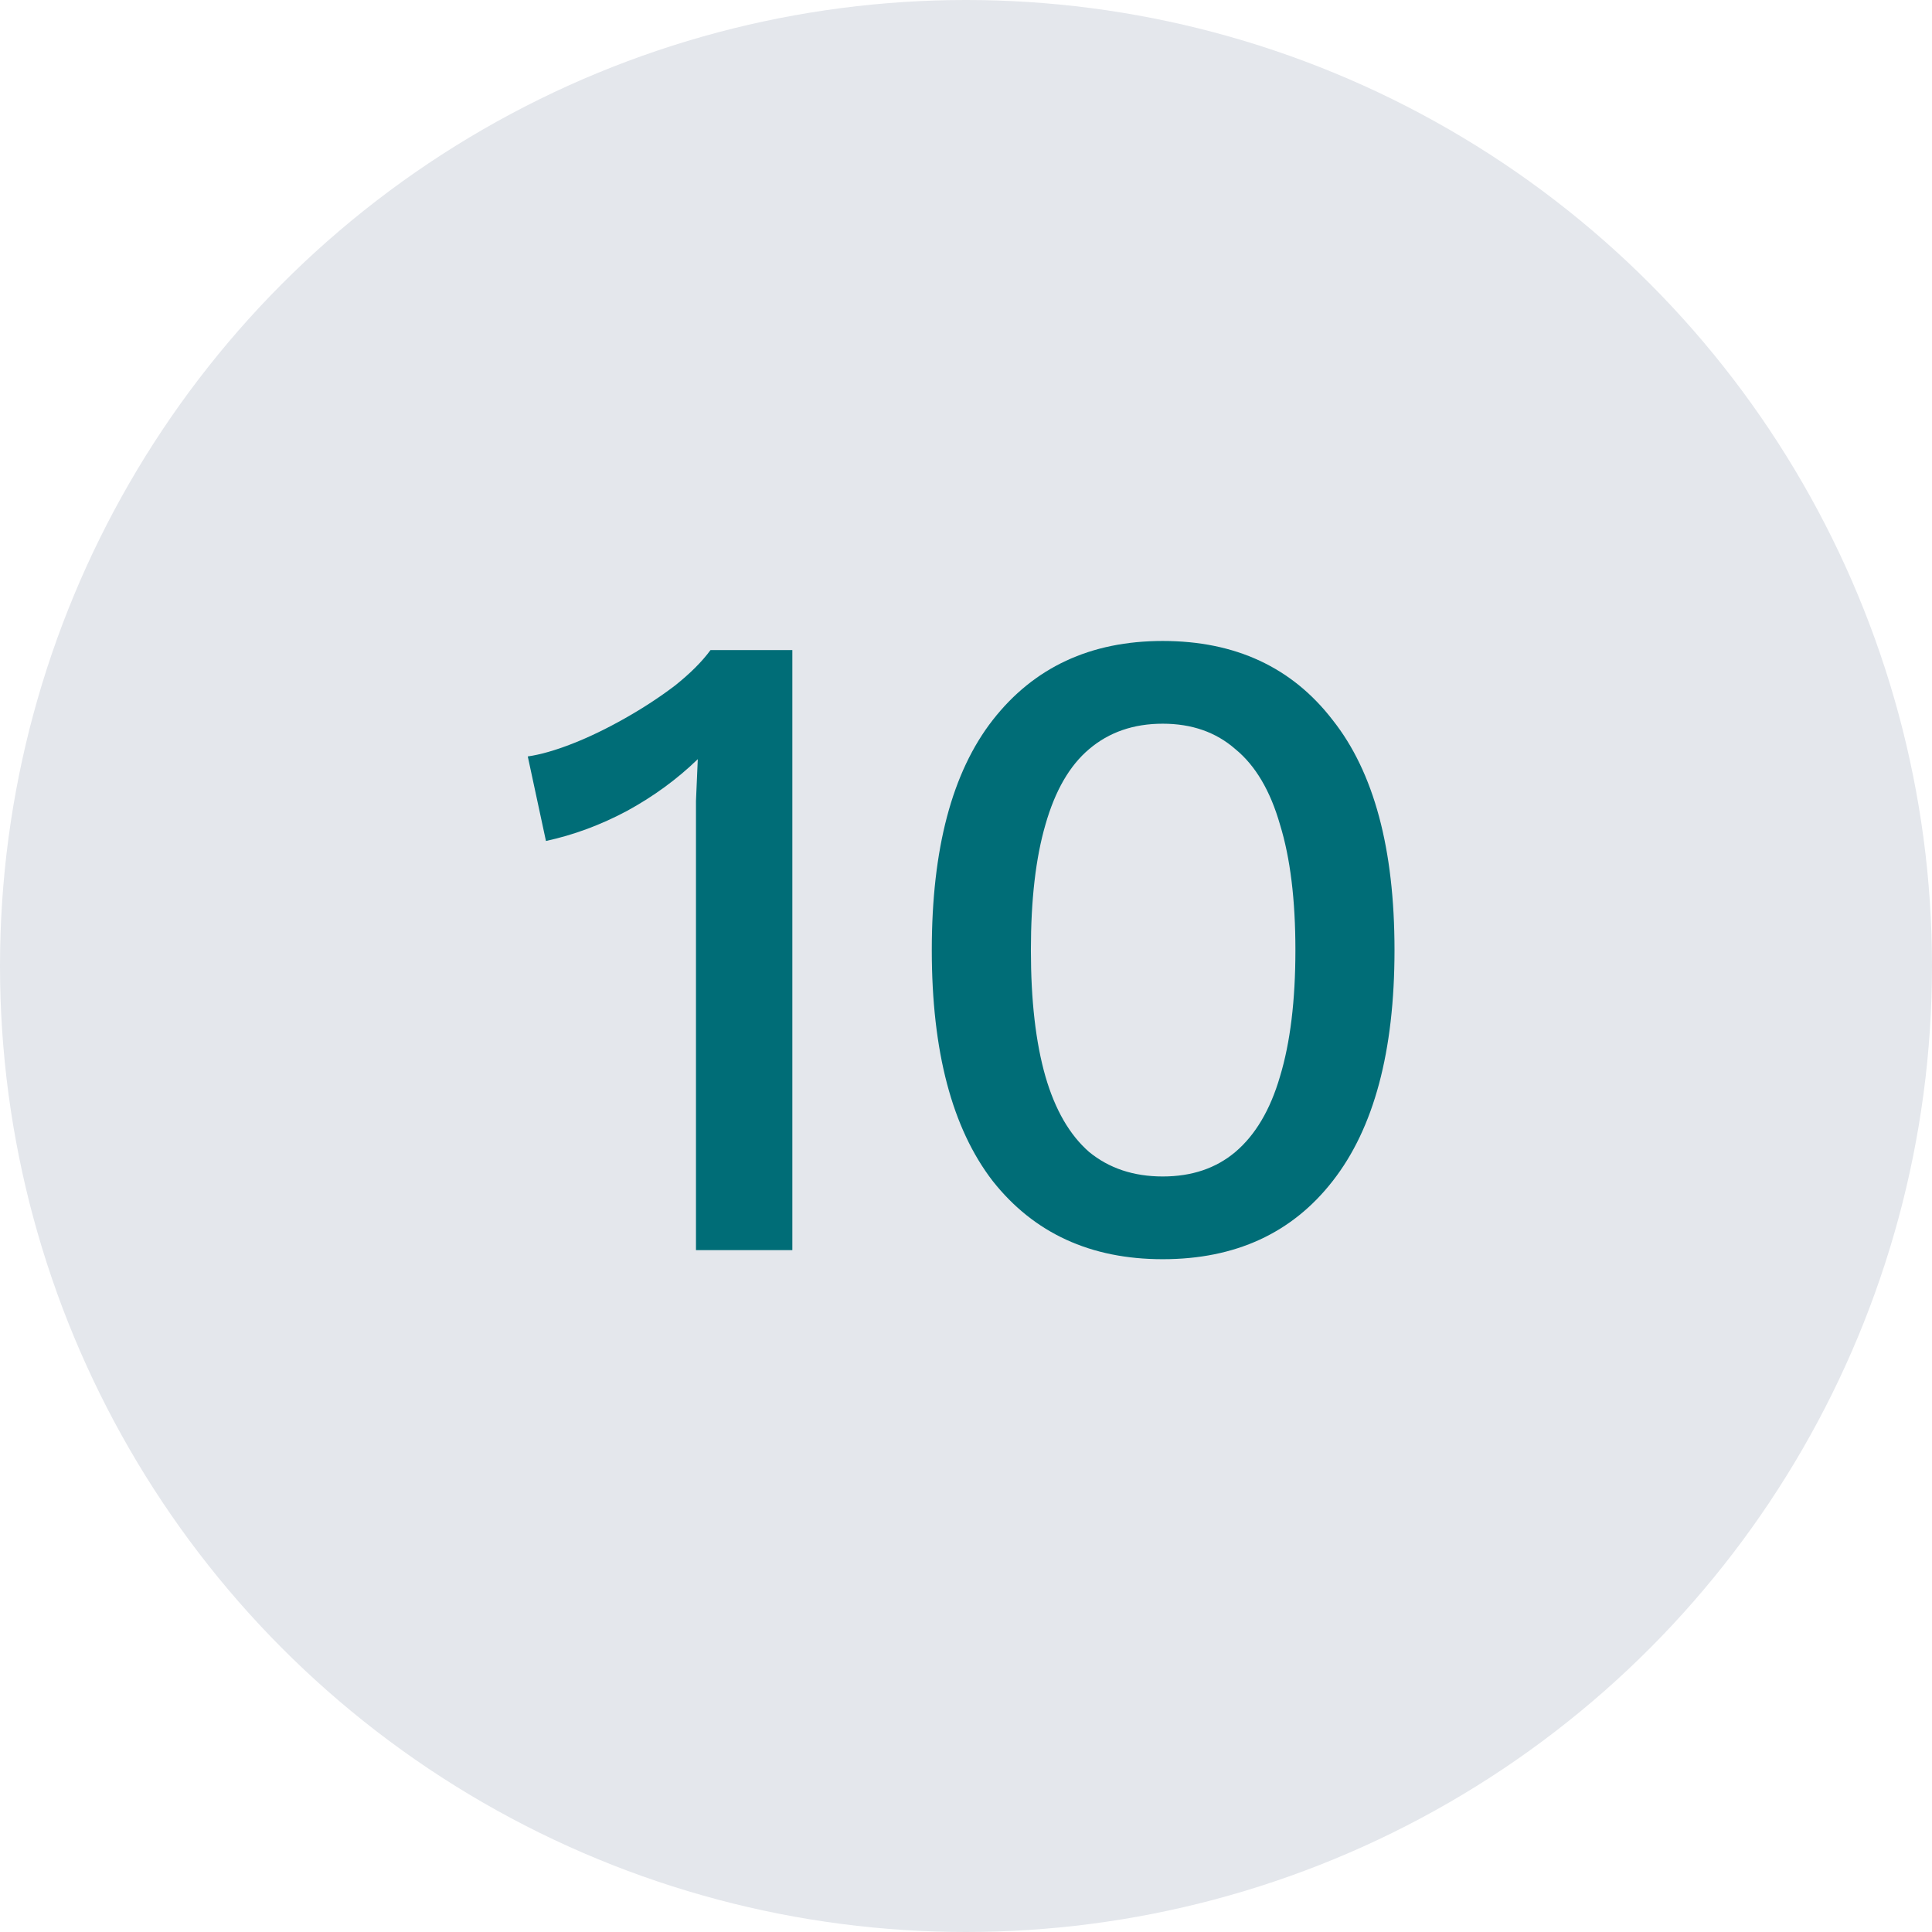 <svg width="34" height="34" viewBox="0 0 34 34" fill="none" xmlns="http://www.w3.org/2000/svg">
<circle cx="17" cy="17" r="17" fill="#E4E7EC"/>
<path d="M12.248 22V14.752C12.248 14.539 12.248 14.32 12.248 14.096C12.259 13.861 12.269 13.616 12.28 13.36C11.917 13.712 11.501 14.016 11.032 14.272C10.573 14.517 10.099 14.693 9.608 14.8L9.288 13.312C9.512 13.28 9.773 13.205 10.072 13.088C10.371 12.971 10.68 12.821 11 12.64C11.32 12.459 11.613 12.267 11.88 12.064C12.147 11.851 12.355 11.643 12.504 11.44H13.944V22H12.248ZM20.462 22.16C19.192 22.16 18.195 21.701 17.47 20.784C16.755 19.856 16.398 18.501 16.398 16.72C16.398 14.939 16.755 13.589 17.47 12.672C18.195 11.744 19.192 11.28 20.462 11.28C21.741 11.28 22.739 11.744 23.453 12.672C24.179 13.589 24.541 14.939 24.541 16.72C24.541 18.501 24.179 19.856 23.453 20.784C22.739 21.701 21.741 22.16 20.462 22.16ZM20.462 20.704C20.974 20.704 21.4 20.56 21.741 20.272C22.093 19.973 22.355 19.531 22.526 18.944C22.707 18.347 22.797 17.605 22.797 16.72C22.797 15.835 22.707 15.099 22.526 14.512C22.355 13.915 22.093 13.472 21.741 13.184C21.4 12.885 20.974 12.736 20.462 12.736C19.95 12.736 19.517 12.885 19.166 13.184C18.824 13.472 18.568 13.915 18.398 14.512C18.227 15.099 18.142 15.835 18.142 16.72C18.142 17.605 18.227 18.347 18.398 18.944C18.568 19.531 18.824 19.973 19.166 20.272C19.517 20.56 19.95 20.704 20.462 20.704Z" fill="#006D77"/>
</svg>
